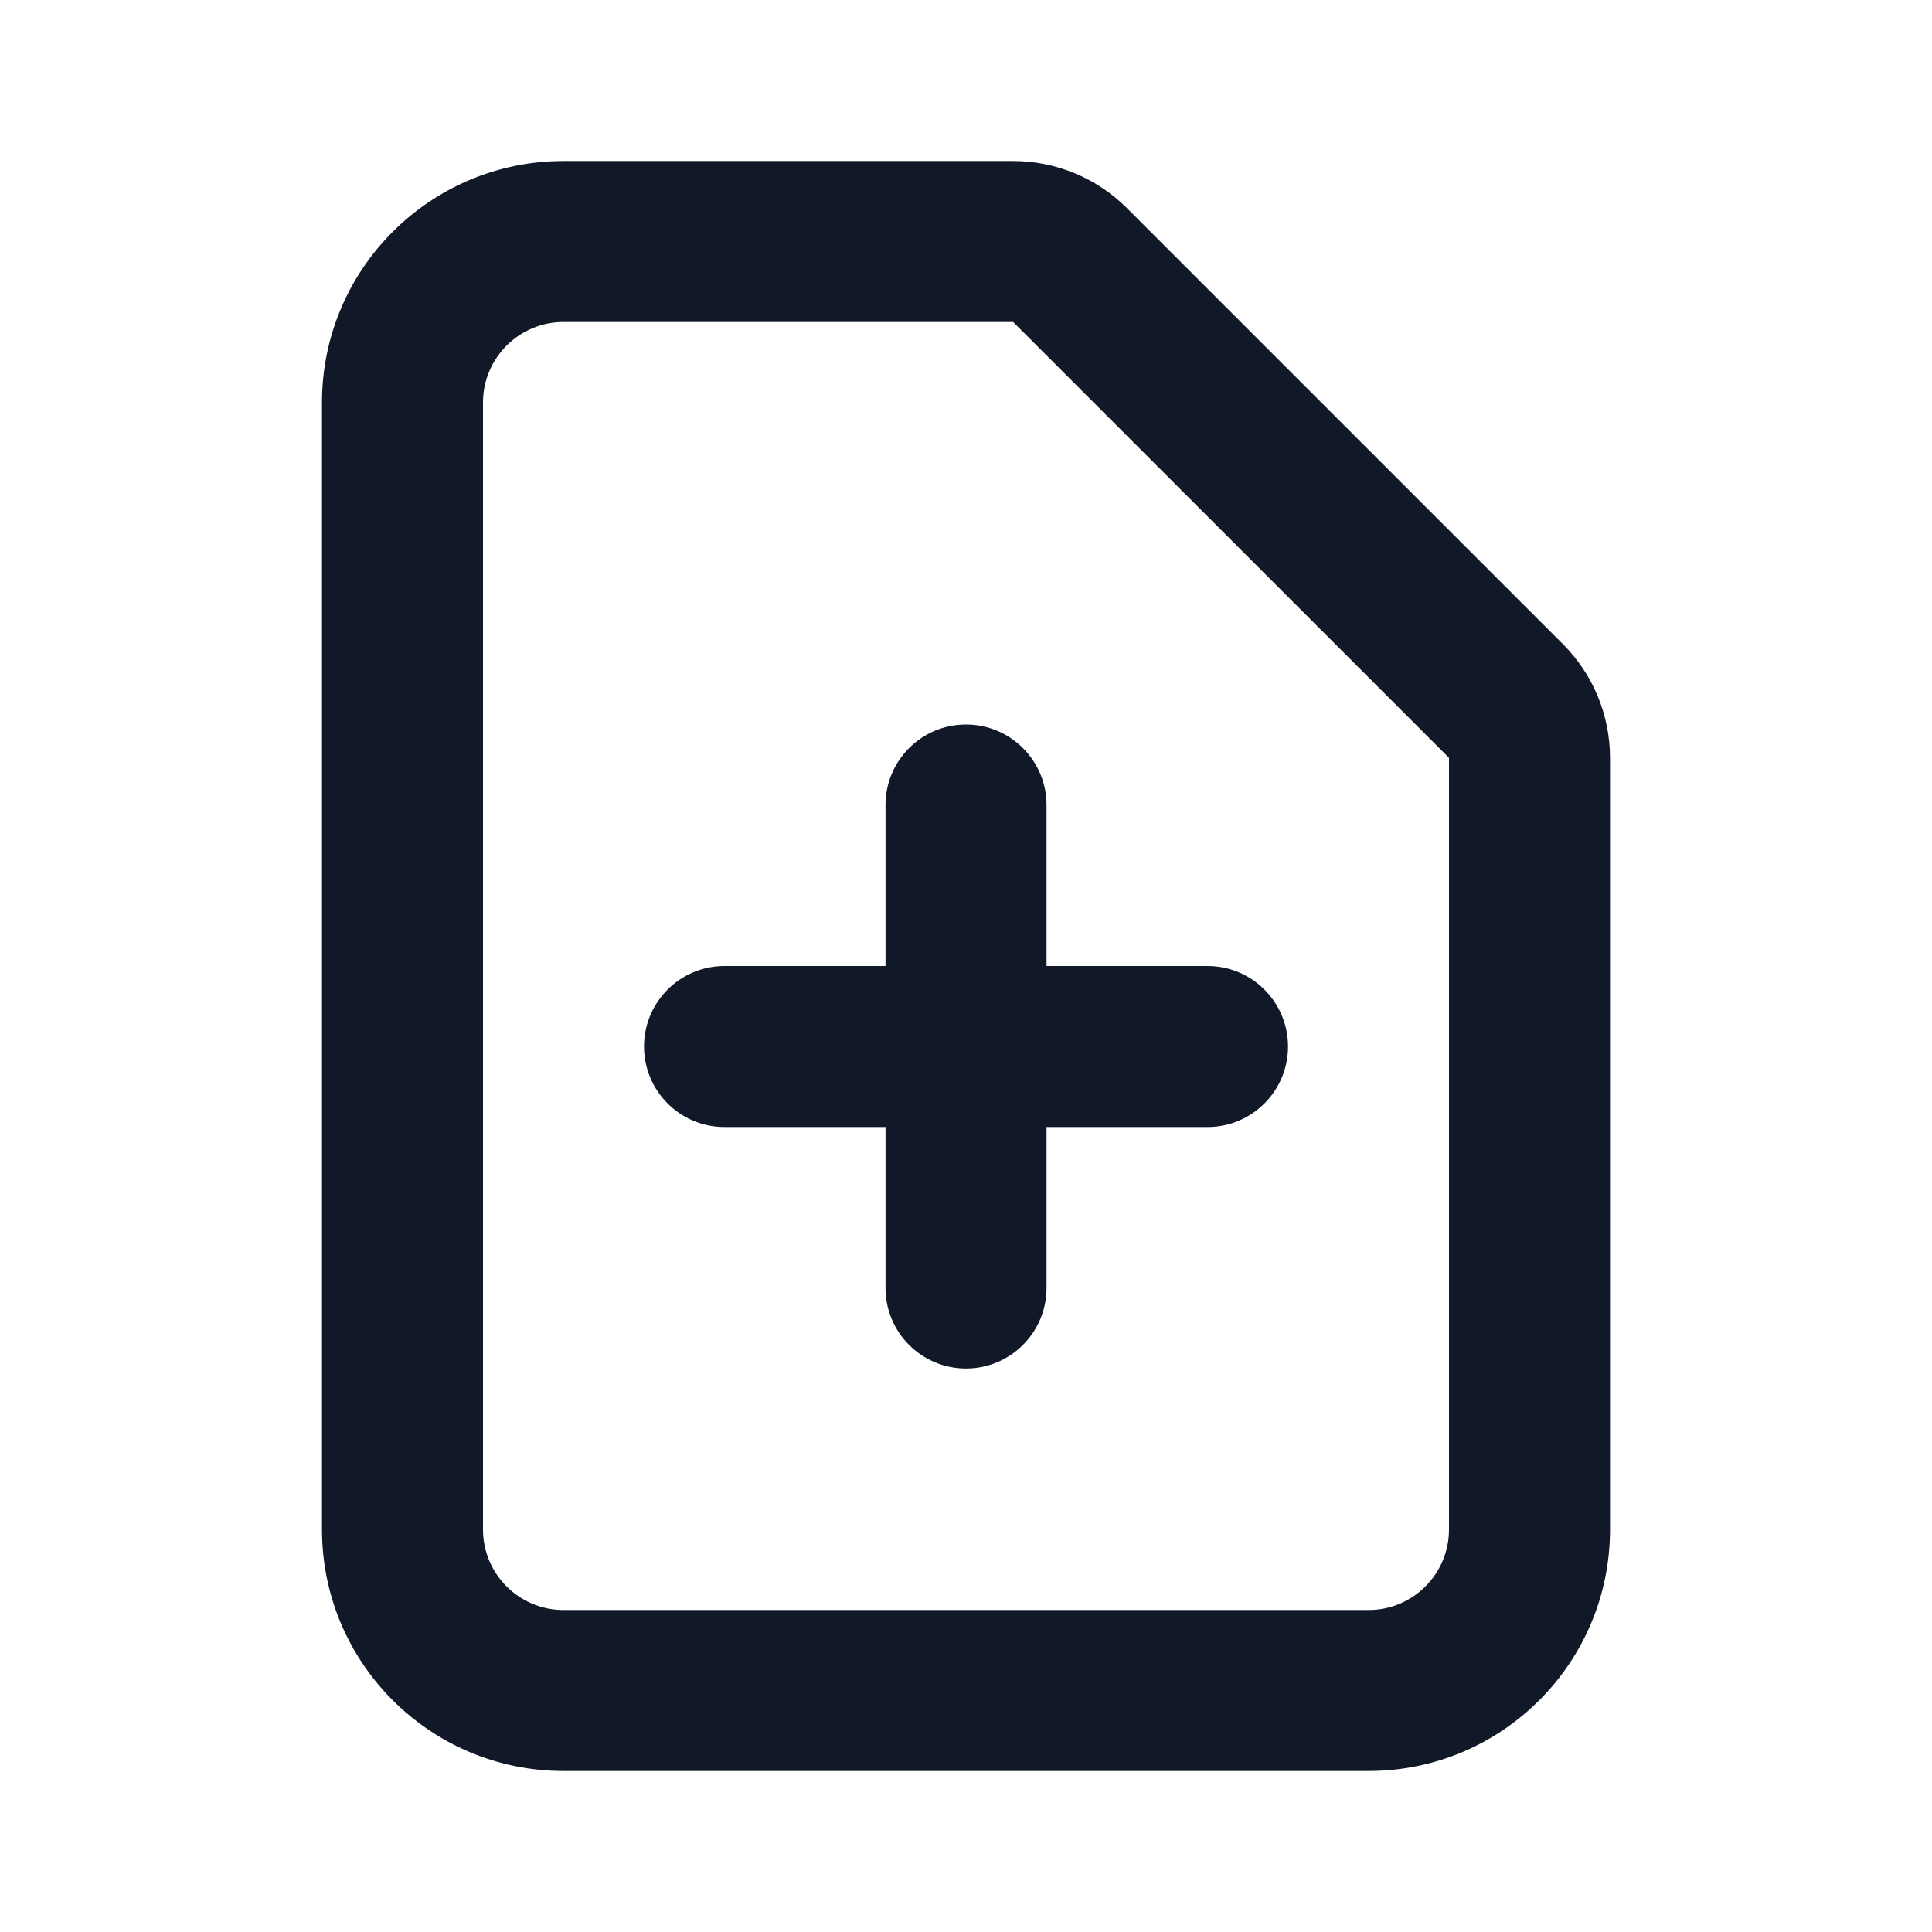 <svg xmlns="http://www.w3.org/2000/svg" width="32" height="32" viewBox="0 0 32 32" fill="none">
<path fill-rule="evenodd" clip-rule="evenodd" d="M9.334 5.333C8.597 5.333 8 5.93 8 6.667V25.333C8 26.07 8.597 26.667 9.334 26.667H22.667C23.403 26.667 24 26.07 24 25.333V12.552L16.781 5.333H9.334ZM5.333 6.667C5.333 4.458 7.124 2.667 9.334 2.667H16.781C17.488 2.667 18.167 2.948 18.667 3.448L25.886 10.667C26.386 11.167 26.667 11.845 26.667 12.552V25.333C26.667 27.543 24.876 29.333 22.667 29.333H9.334C7.124 29.333 5.333 27.543 5.333 25.333V6.667ZM16 12C16.736 12 17.334 12.597 17.334 13.333V16H20C20.736 16 21.334 16.597 21.334 17.333C21.334 18.07 20.736 18.667 20 18.667H17.334V21.333C17.334 22.07 16.736 22.667 16 22.667C15.264 22.667 14.667 22.07 14.667 21.333V18.667H12C11.264 18.667 10.667 18.07 10.667 17.333C10.667 16.597 11.264 16 12 16H14.667V13.333C14.667 12.597 15.264 12 16 12Z" fill="#111827"/>
</svg>